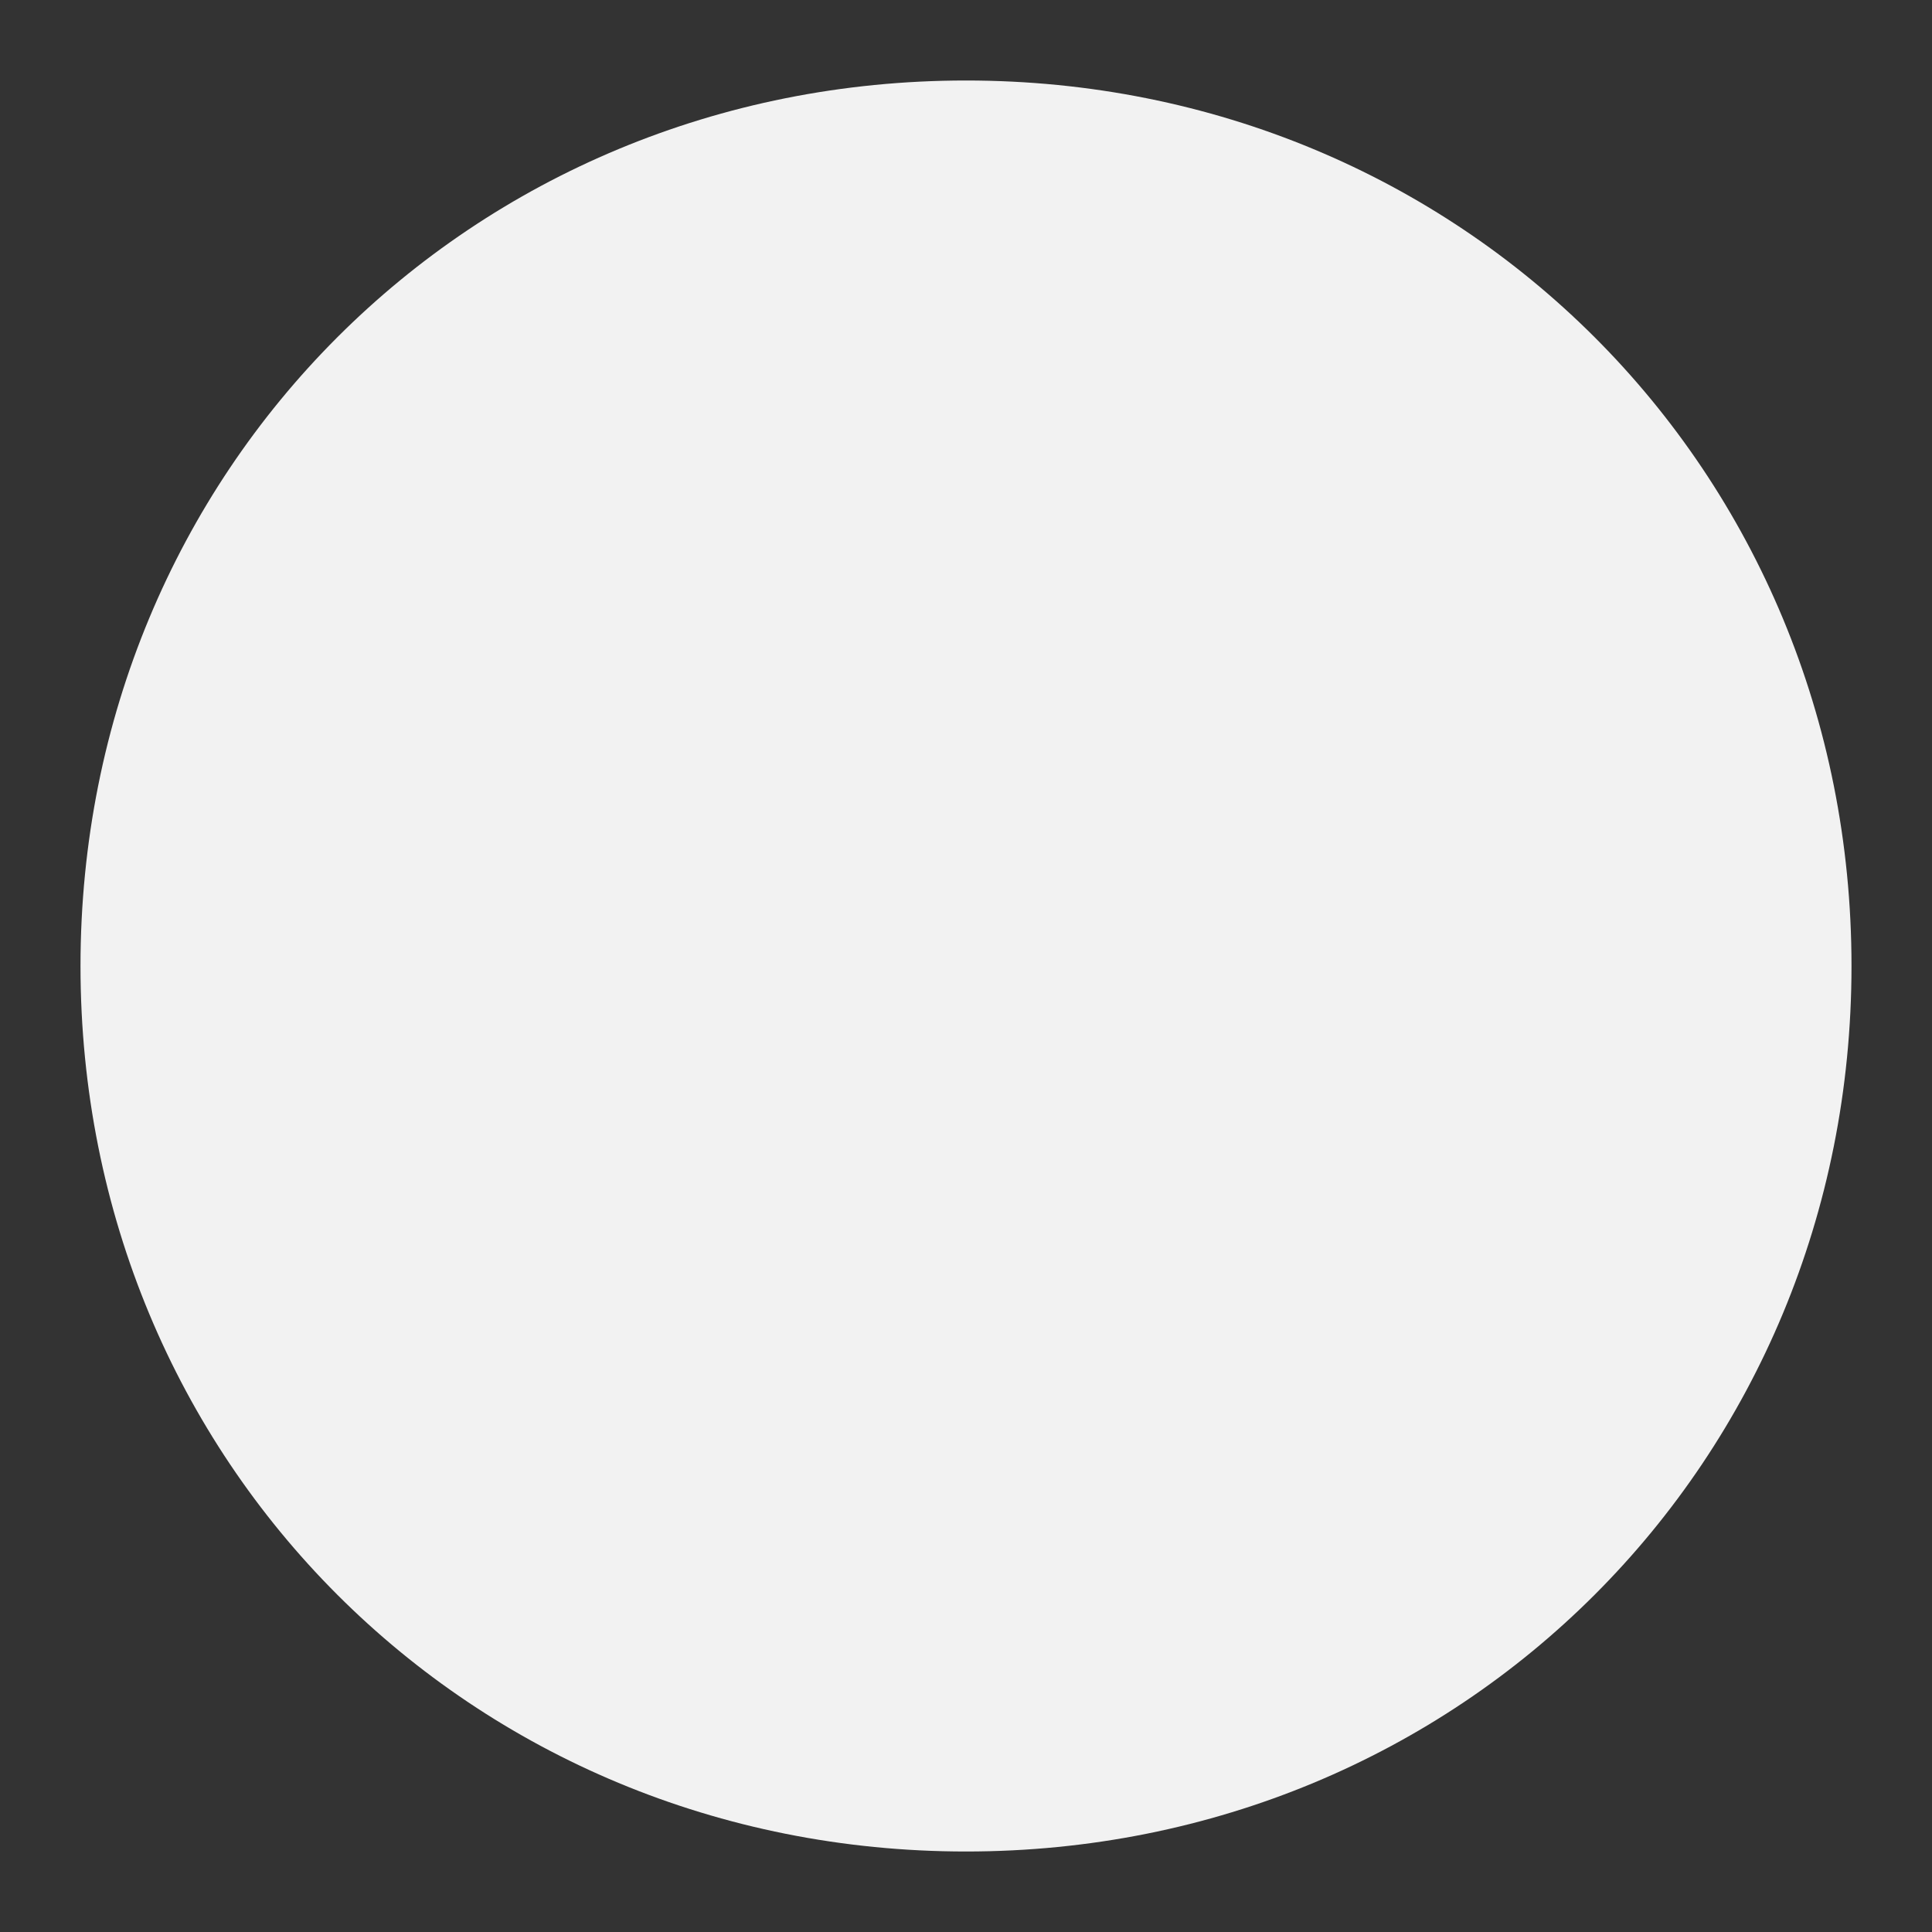 ﻿<?xml version="1.0" encoding="utf-8"?>
<svg version="1.1" xmlns:xlink="http://www.w3.org/1999/xlink" width="12px" height="12px" xmlns="http://www.w3.org/2000/svg">
  <rect width="100%" height="100%" fill="#333333" stroke="none"/>
  <g transform="matrix(1 0 0 1 -38 0 )">
    <path d="M 44 0.5  C 47.08 0.5  49.5 2.92  49.5 6  C 49.5 9.08  47.08 11.5  44 11.5  C 40.92 11.5  38.5 9.08  38.5 6  C 38.5 2.92  40.92 0.5  44 0.5  Z " fill-rule="nonzero" fill="#f2f2f2" stroke="none" />
  </g>
</svg>